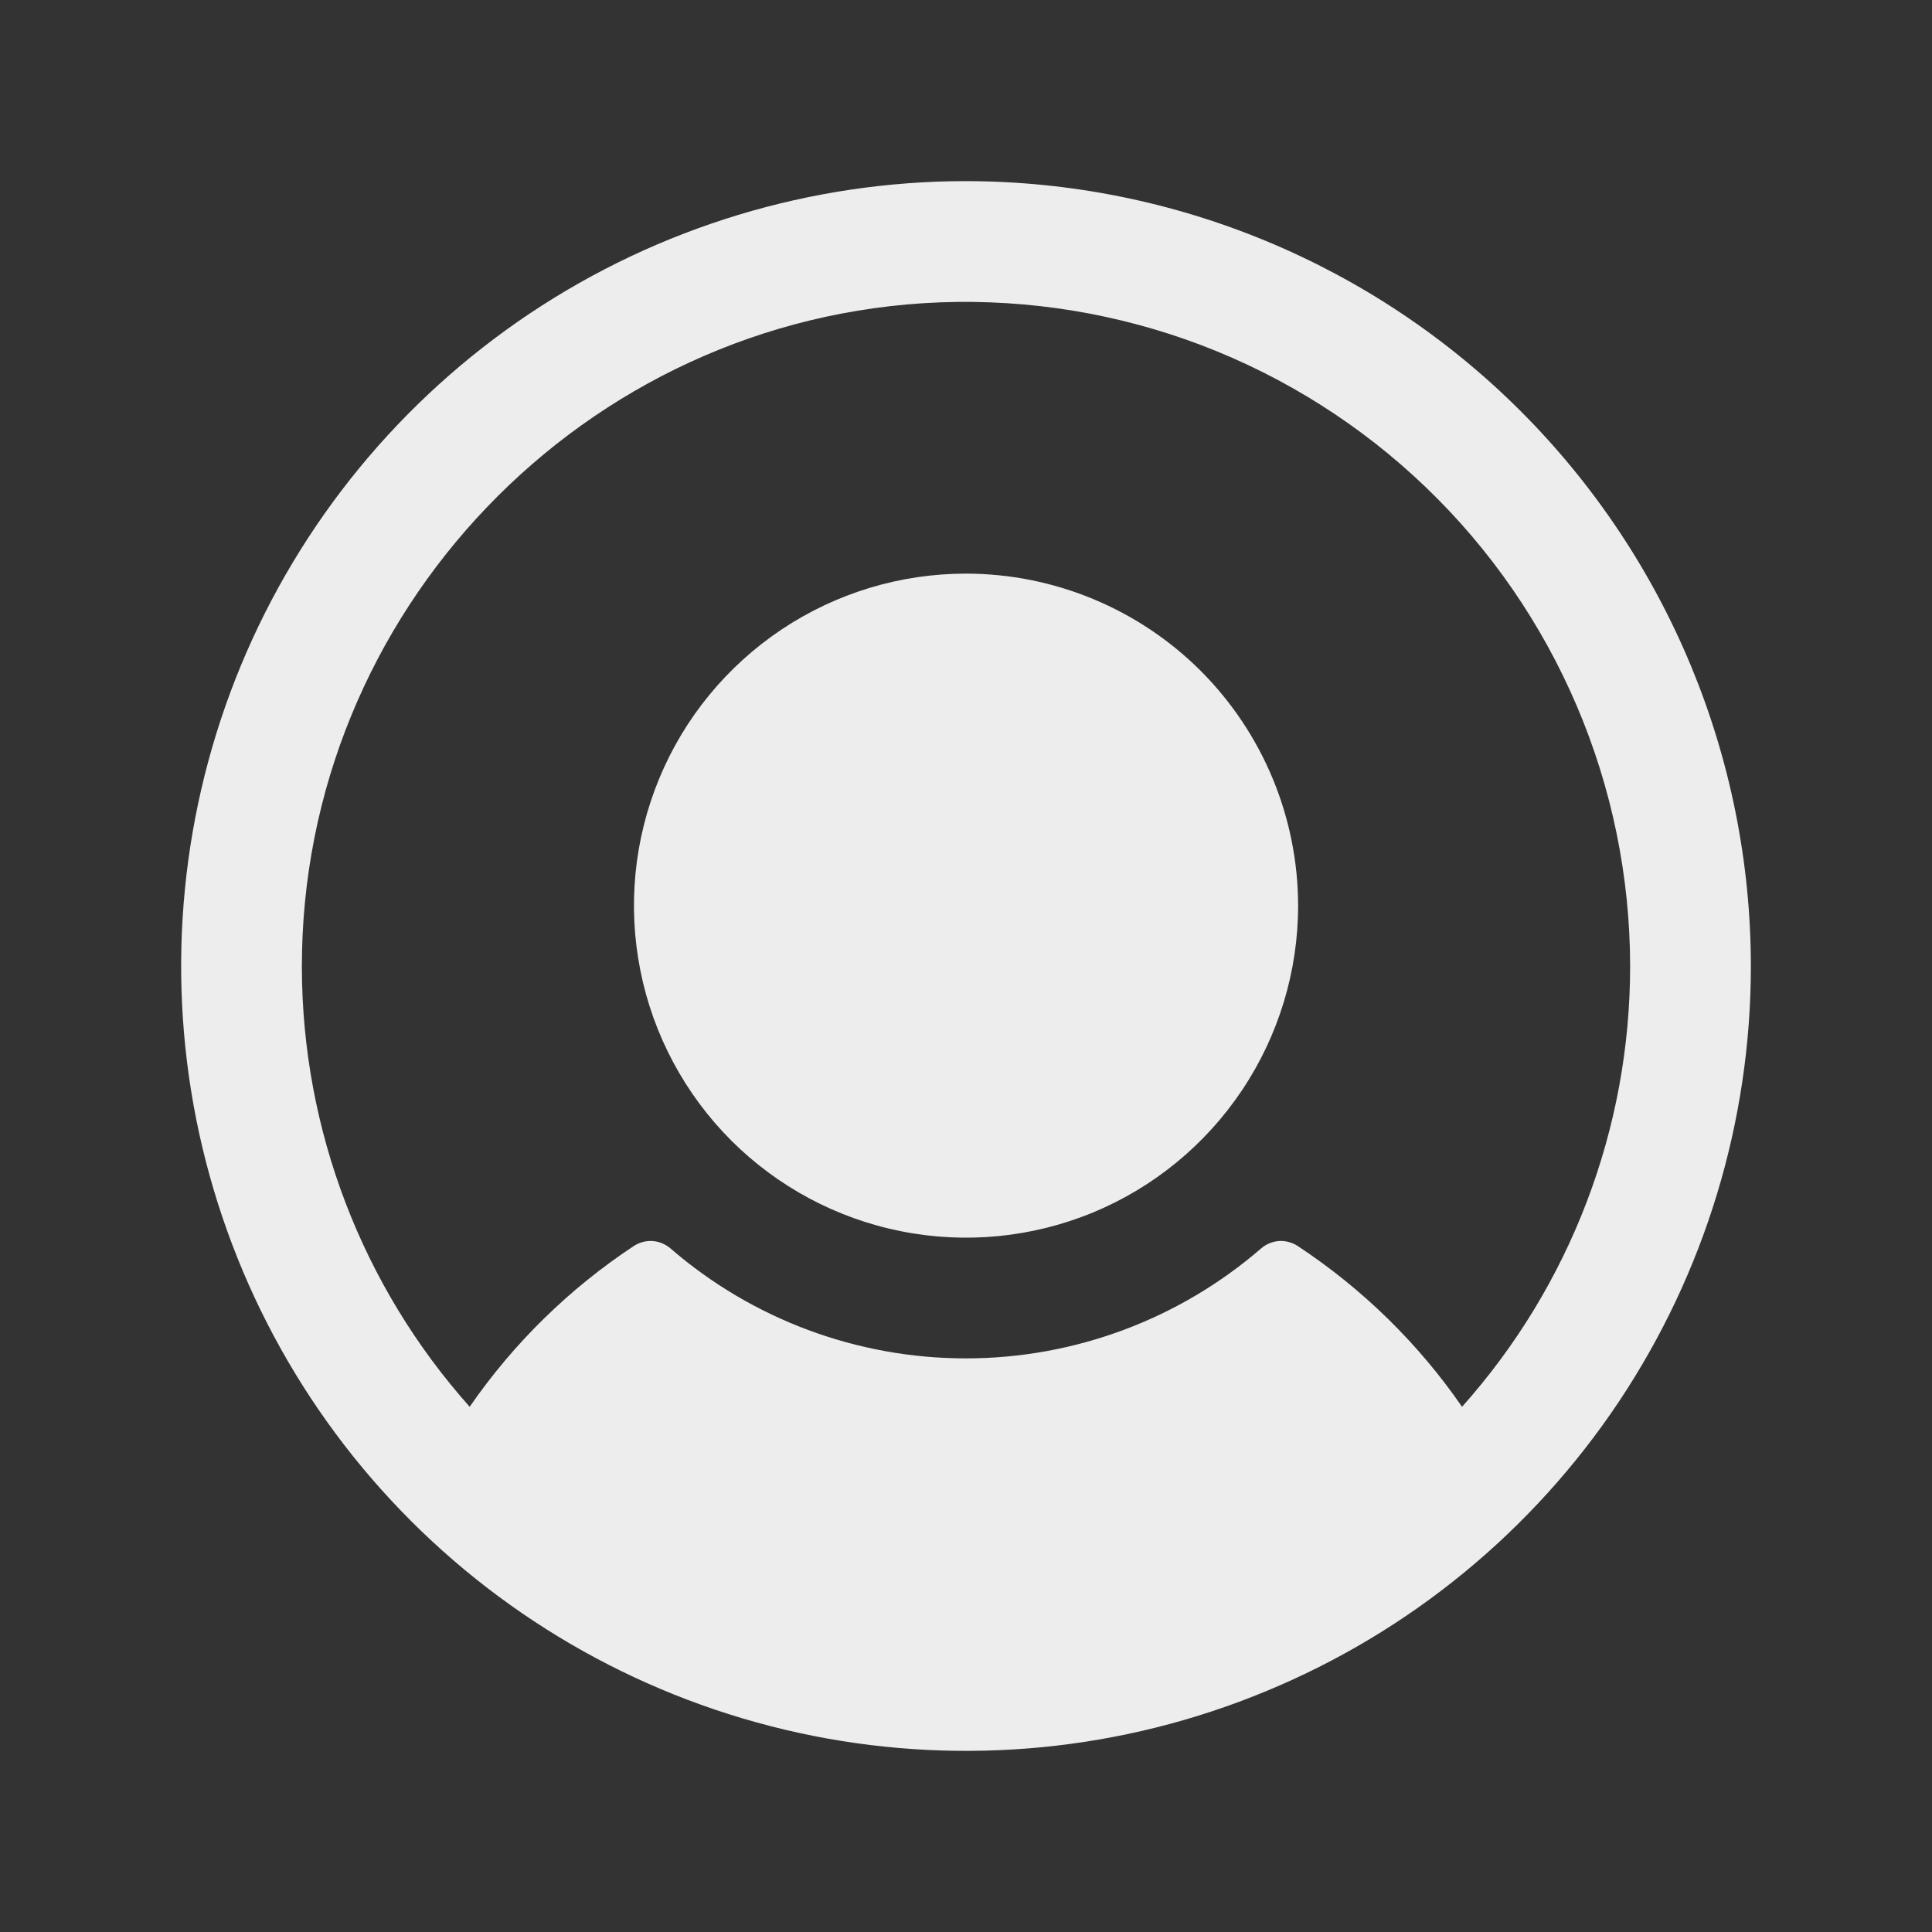 <svg width="20" height="20" viewBox="0 0 20 20" fill="none" xmlns="http://www.w3.org/2000/svg">
<rect x="0" y="0" width="20" height="20" fill="#333333" stroke="none"/>
<g id="UserCircle">
<path id="Vector" d="M13.438 9.375C13.438 10.055 13.236 10.72 12.858 11.285C12.48 11.85 11.944 12.291 11.316 12.551C10.687 12.811 9.996 12.879 9.329 12.746C8.663 12.614 8.05 12.286 7.569 11.806C7.089 11.325 6.761 10.712 6.629 10.046C6.496 9.379 6.564 8.688 6.824 8.06C7.084 7.431 7.525 6.895 8.09 6.517C8.656 6.139 9.32 5.938 10 5.938C10.911 5.939 11.785 6.301 12.43 6.945C13.074 7.59 13.437 8.464 13.438 9.375ZM18.125 10C18.125 11.607 17.648 13.178 16.756 14.514C15.863 15.85 14.594 16.892 13.109 17.506C11.625 18.122 9.991 18.282 8.415 17.969C6.839 17.655 5.391 16.881 4.255 15.745C3.118 14.609 2.345 13.161 2.031 11.585C1.718 10.009 1.879 8.375 2.493 6.891C3.108 5.406 4.15 4.137 5.486 3.244C6.822 2.352 8.393 1.875 10 1.875C12.154 1.877 14.22 2.734 15.743 4.257C17.266 5.781 18.123 7.846 18.125 10ZM16.875 10C16.874 9.075 16.686 8.159 16.323 7.308C15.96 6.457 15.43 5.687 14.762 5.046C14.095 4.405 13.306 3.905 12.441 3.575C11.576 3.246 10.654 3.095 9.729 3.13C6.049 3.273 3.115 6.338 3.125 10.02C3.129 11.696 3.747 13.312 4.862 14.563C5.317 13.904 5.894 13.339 6.562 12.898C6.619 12.861 6.687 12.843 6.755 12.847C6.824 12.852 6.888 12.879 6.94 12.923C7.789 13.658 8.875 14.062 9.998 14.062C11.121 14.062 12.206 13.658 13.056 12.923C13.107 12.879 13.172 12.852 13.24 12.847C13.308 12.843 13.376 12.861 13.433 12.898C14.102 13.339 14.68 13.904 15.135 14.563C16.256 13.308 16.876 11.683 16.875 10Z" fill="#EEEDEE"/>
</g>
</svg>
